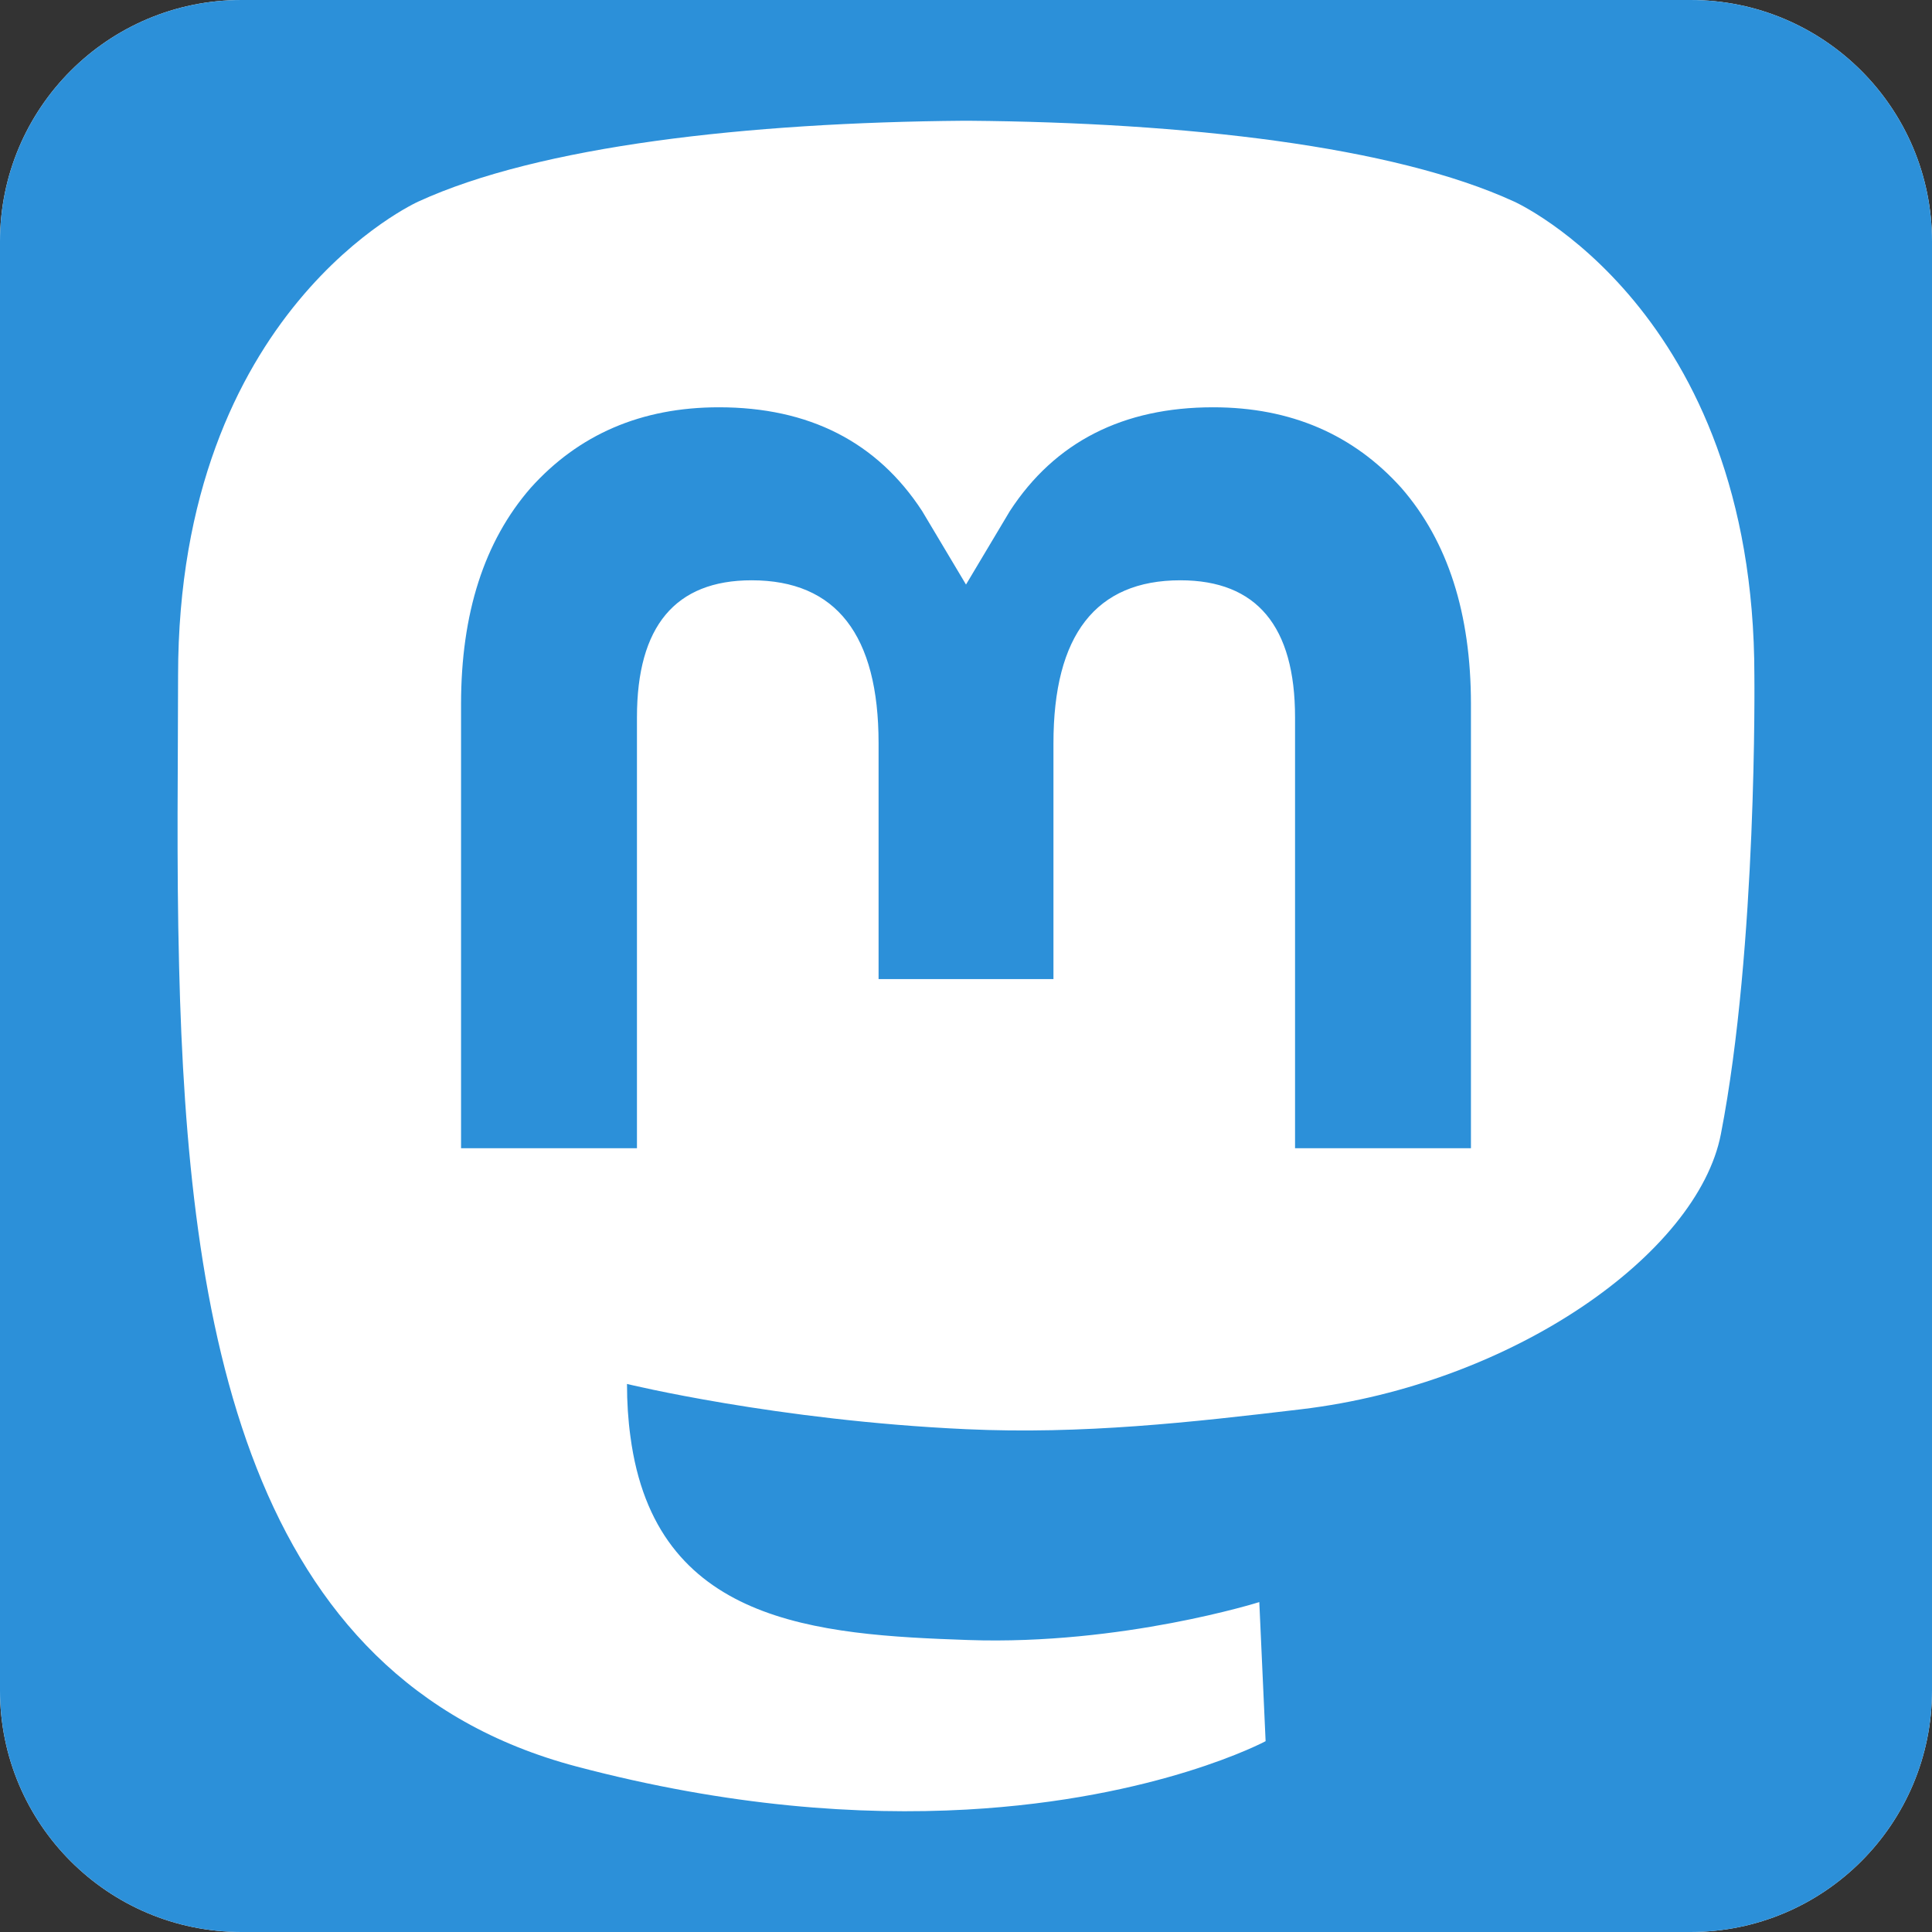 <?xml version="1.0" encoding="UTF-8" standalone="no"?>
<!DOCTYPE svg PUBLIC "-//W3C//DTD SVG 1.1//EN" "http://www.w3.org/Graphics/SVG/1.1/DTD/svg11.dtd">
<svg xmlns="http://www.w3.org/2000/svg" xmlns:xl="http://www.w3.org/1999/xlink" xmlns:dc="http://purl.org/dc/elements/1.1/" version="1.1" viewBox="544 448 64 64" width="64" height="64">
  <rect x="544" y="448" width="64" height="64" fill="#333333" stroke="none"/>
  <defs/>
  <g id="Canvas_1" stroke-dasharray="none" fill-opacity="1" stroke-opacity="1" stroke="none" fill="none">
    <title>Canvas 1</title>
    <g id="Canvas_1_Layer_1">
      <title>Layer 1</title>
      <g id="Group_318">
        <g id="Graphic_314">
          <path d="M 552 448 L 600 448 C 604.418 448 608 451.582 608 456 L 608 504 C 608 508.418 604.418 512 600 512 L 552 512 C 547.582 512 544 508.418 544 504 L 544 456 C 544 451.582 547.582 448 552 448 Z" fill="white"/>
        </g>
        <g id="Graphic_315">
          <path d="M 552 448 L 552 448 C 547.582 448 544 451.582 544 456 L 544 504 C 544 508.418 547.582 512 552 512 L 600 512 C 604.418 512 608 508.418 608 504 L 608 456 C 608 451.582 604.418 448 600 448 Z M 564.77 493.845 L 564.77 493.845 C 564.77 494.457 564.808 495.039 564.883 495.583 C 565.7 501.783 571.031 502.155 576.081 502.328 C 581.177 502.502 585.716 501.071 585.716 501.071 L 585.925 505.679 C 585.925 505.679 582.36 507.593 576.009 507.945 C 572.507 508.138 568.159 507.857 563.095 506.517 C 552.111 503.61 550.221 491.901 549.933 480.021 C 549.844 476.494 549.899 473.167 549.899 470.386 C 549.899 458.238 557.858 454.677 557.858 454.677 C 561.871 452.834 568.758 452.059 575.917 452 L 576.093 452 C 583.253 452.059 590.144 452.834 594.157 454.677 C 594.157 454.677 602.116 458.238 602.116 470.386 C 602.116 470.386 602.216 479.349 601.006 485.571 C 600.238 489.522 594.129 493.845 587.112 494.683 C 583.453 495.119 579.851 495.521 576.009 495.344 C 569.727 495.057 564.77 493.845 564.77 493.845 Z M 592.727 471.328 L 592.727 471.328 L 592.727 471.328 C 592.727 468.322 591.962 465.933 590.425 464.166 C 588.839 462.398 586.763 461.492 584.186 461.492 C 581.203 461.492 578.945 462.638 577.452 464.931 L 576 467.364 L 574.548 464.931 C 573.055 462.638 570.797 461.492 567.815 461.492 C 565.237 461.492 563.161 462.398 561.576 464.166 C 560.038 465.933 559.273 468.322 559.273 471.328 L 559.273 486.037 L 565.1 486.037 L 565.1 471.76 C 565.1 468.751 566.366 467.223 568.899 467.223 C 571.7 467.223 573.104 469.035 573.104 472.619 L 573.104 480.433 L 578.897 480.433 L 578.897 472.619 C 578.897 469.035 580.3 467.223 583.101 467.223 C 585.634 467.223 586.9 468.751 586.9 471.76 L 586.9 486.037 L 592.727 486.037 Z" fill="#2c90d9"/>
        </g>
      </g>
    </g>
  </g>
</svg>
